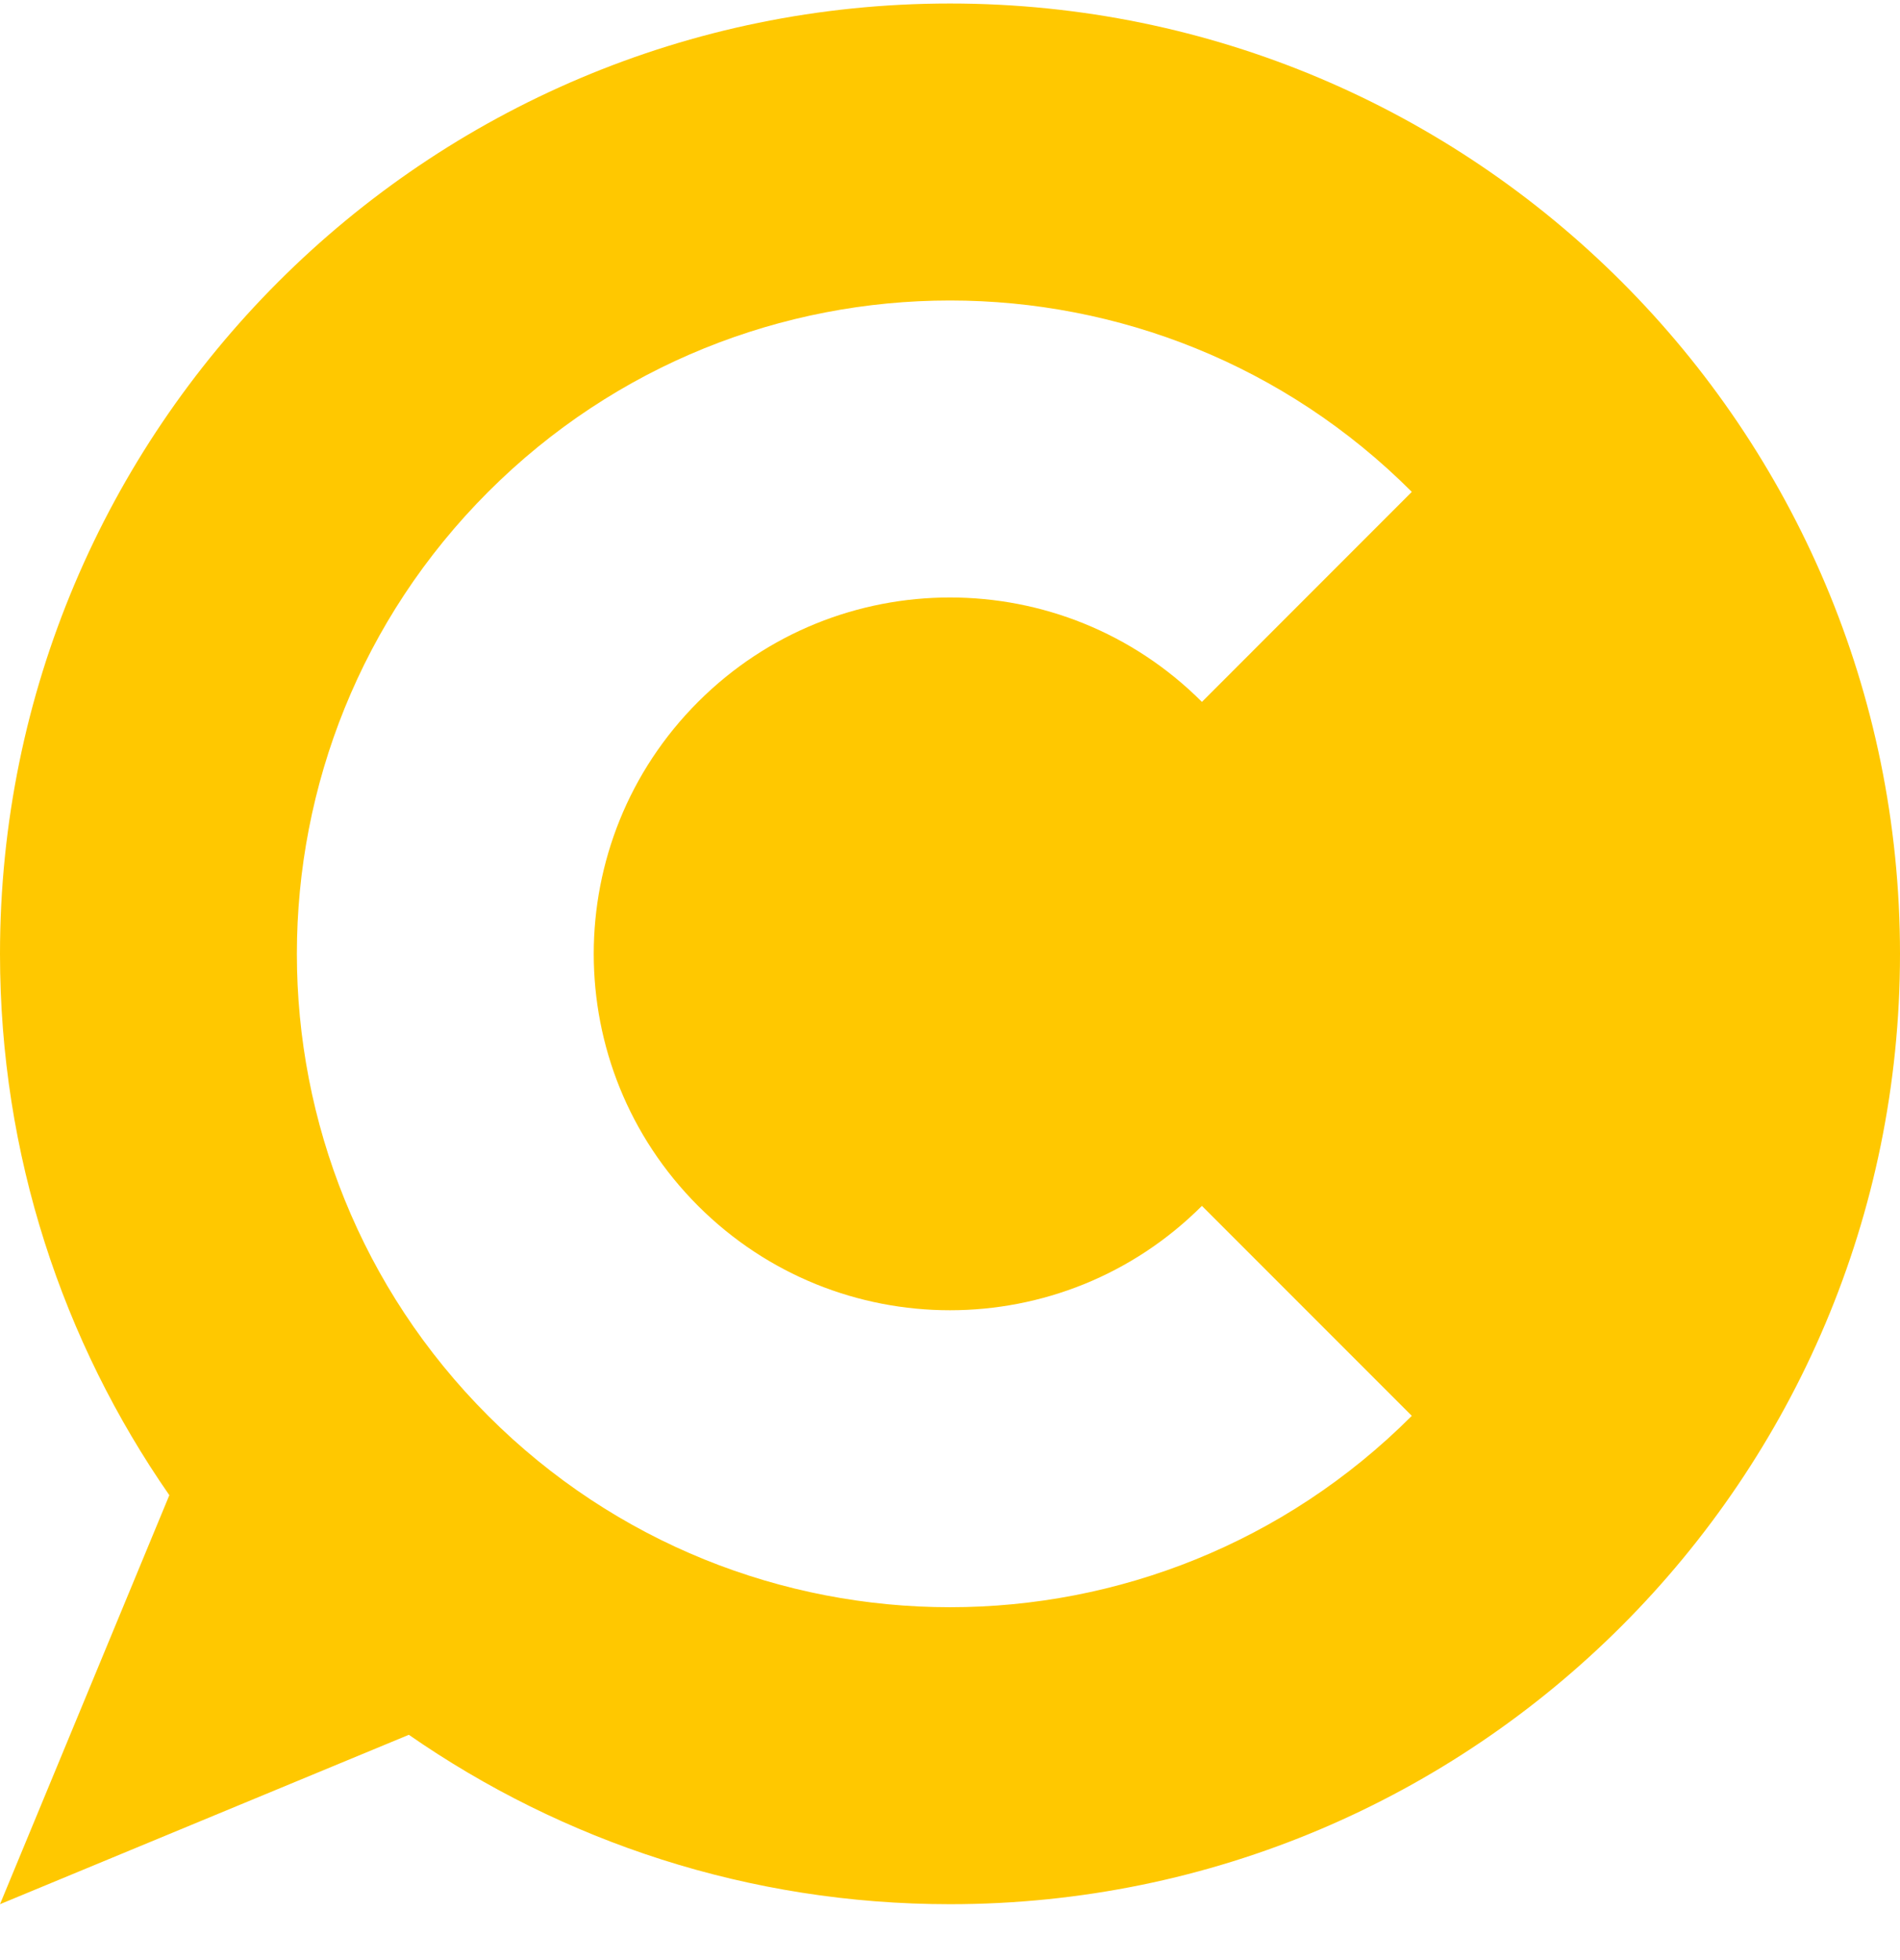 <svg width="32" height="33" viewBox="0 0 32 33" fill="none" xmlns="http://www.w3.org/2000/svg">
<path d="M11.757 20.302C14.101 22.645 17.899 22.645 20.243 20.302L23.778 23.837C19.483 28.133 12.518 28.133 8.222 23.837C3.926 19.542 3.926 12.577 8.222 8.281C12.518 3.985 19.483 3.985 23.778 8.281L20.243 11.817C17.899 9.473 14.101 9.473 11.757 11.817C9.414 14.16 9.414 17.959 11.757 20.302V20.302ZM16 0.059C7.163 0.059 0 7.223 0 16.059C0 19.447 1.056 22.587 2.852 25.173L0 32.059L6.886 29.207C9.473 31.003 12.612 32.059 16 32.059C24.837 32.059 32 24.896 32 16.059C32 7.223 24.837 0.059 16 0.059" fill="#FFC800"/>
</svg>

